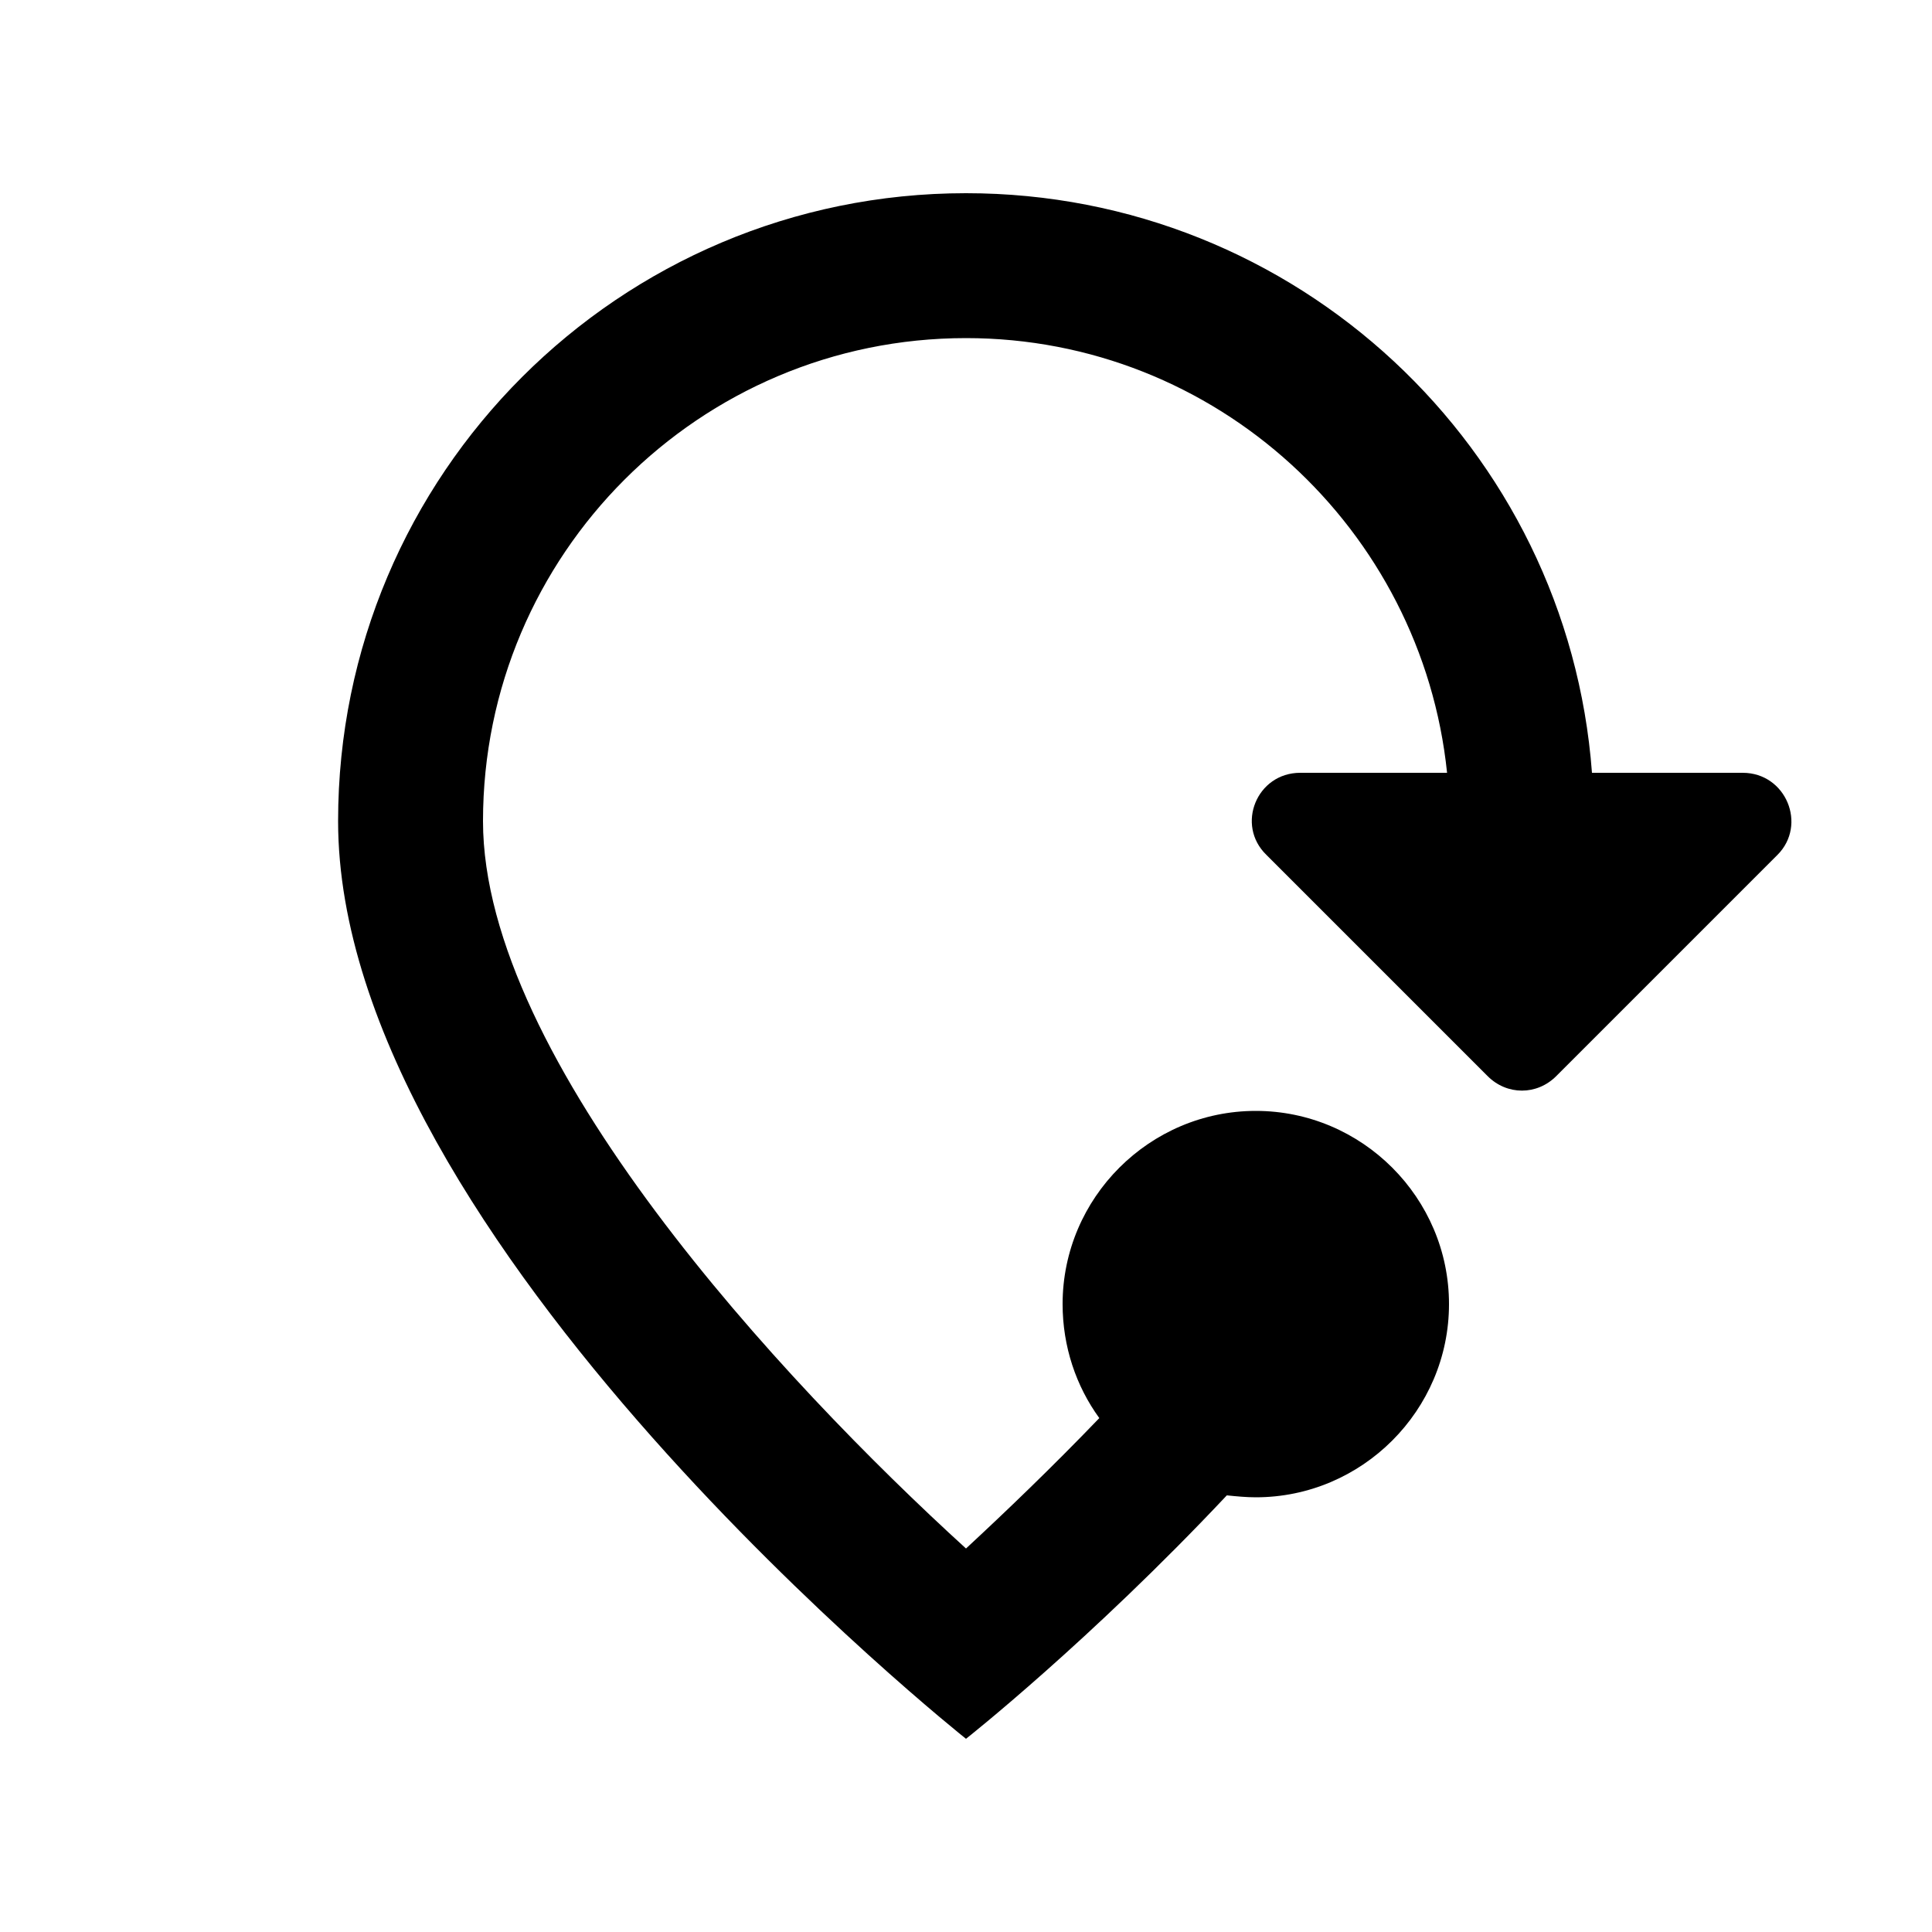 <svg xmlns="http://www.w3.org/2000/svg" enable-background="new 0 0 20 20" height="20" viewBox="0 0 20 20" width="20"><rect fill="none" height="20" width="20"/><path d="M14.98,8h-1.52c-0.45,0-0.67,0.54-0.35,0.85l2.29,2.29c0.2,0.2,0.51,0.2,0.71,0l2.29-2.29C18.71,8.54,18.49,8,18.04,8 l-1.56,0C16.23,4.64,13.42,2,10,2C6.41,2,3.5,4.91,3.5,8.5C3.5,12.84,10,18,10,18s1.28-1.01,2.7-2.52c0.1,0.01,0.2,0.02,0.3,0.02 c1.1,0,2-0.9,2-2s-0.9-2-2-2s-2,0.9-2,2c0,0.44,0.14,0.85,0.38,1.18c-0.49,0.51-0.97,0.97-1.38,1.35C8.1,14.3,5,10.97,5,8.5 c0-2.76,2.24-5,5-5C12.59,3.5,14.72,5.48,14.98,8z"/></svg>